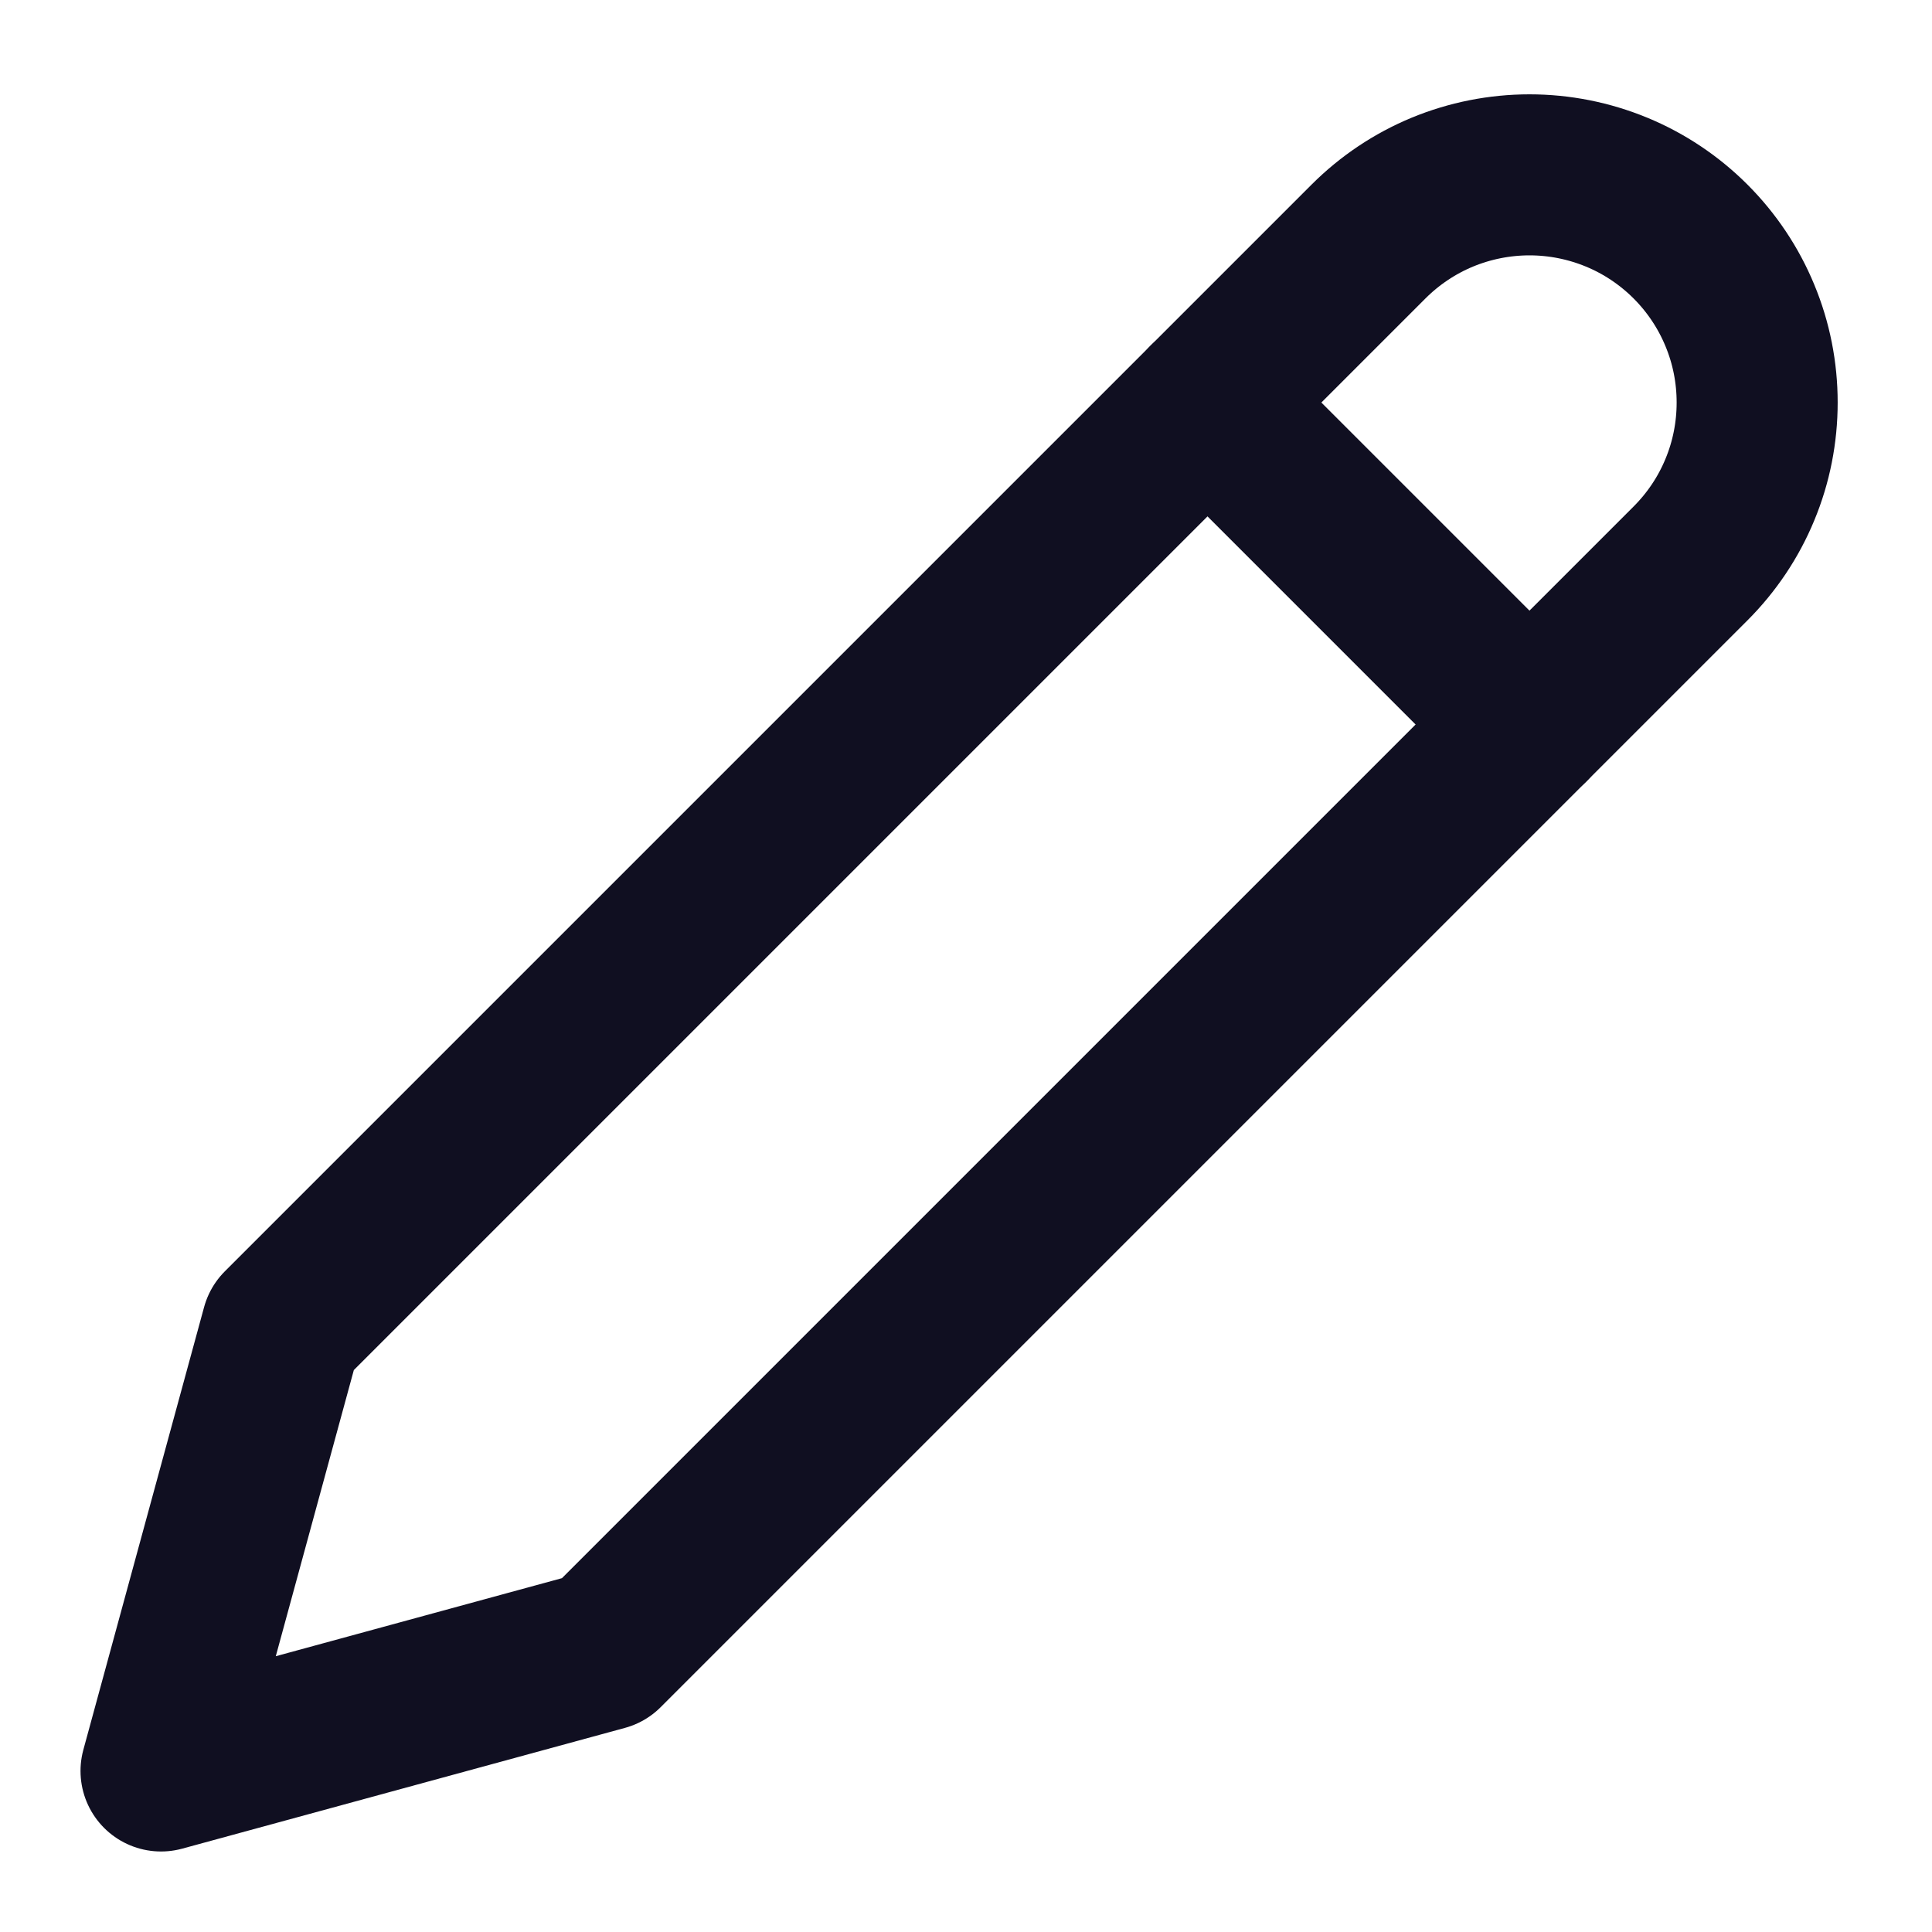 <svg width="20" height="20" viewBox="0 0 20 20" fill="none" xmlns="http://www.w3.org/2000/svg">
<g clip-path="url(#clip0_397_1559)">
<path d="M14.167 2.5C14.386 2.281 14.646 2.107 14.931 1.989C15.217 1.871 15.524 1.81 15.833 1.81C16.143 1.81 16.449 1.871 16.735 1.989C17.021 2.107 17.281 2.281 17.5 2.5C17.719 2.719 17.893 2.979 18.011 3.265C18.13 3.551 18.19 3.857 18.19 4.167C18.19 4.476 18.13 4.783 18.011 5.069C17.893 5.355 17.719 5.614 17.5 5.833L6.25 17.083L1.667 18.333L2.917 13.75L14.167 2.5Z" stroke="#100F21" stroke-width="1.667" stroke-linecap="round" stroke-linejoin="round"/>
<path d="M12.5 4.167L15.833 7.5" stroke="#100F21" stroke-width="1.667" stroke-linecap="round" stroke-linejoin="round"/>
</g>
<defs>
<clipPath id="clip0_397_1559">
<rect width="20" height="20" fill="white"/>
</clipPath>
</defs>
</svg>
